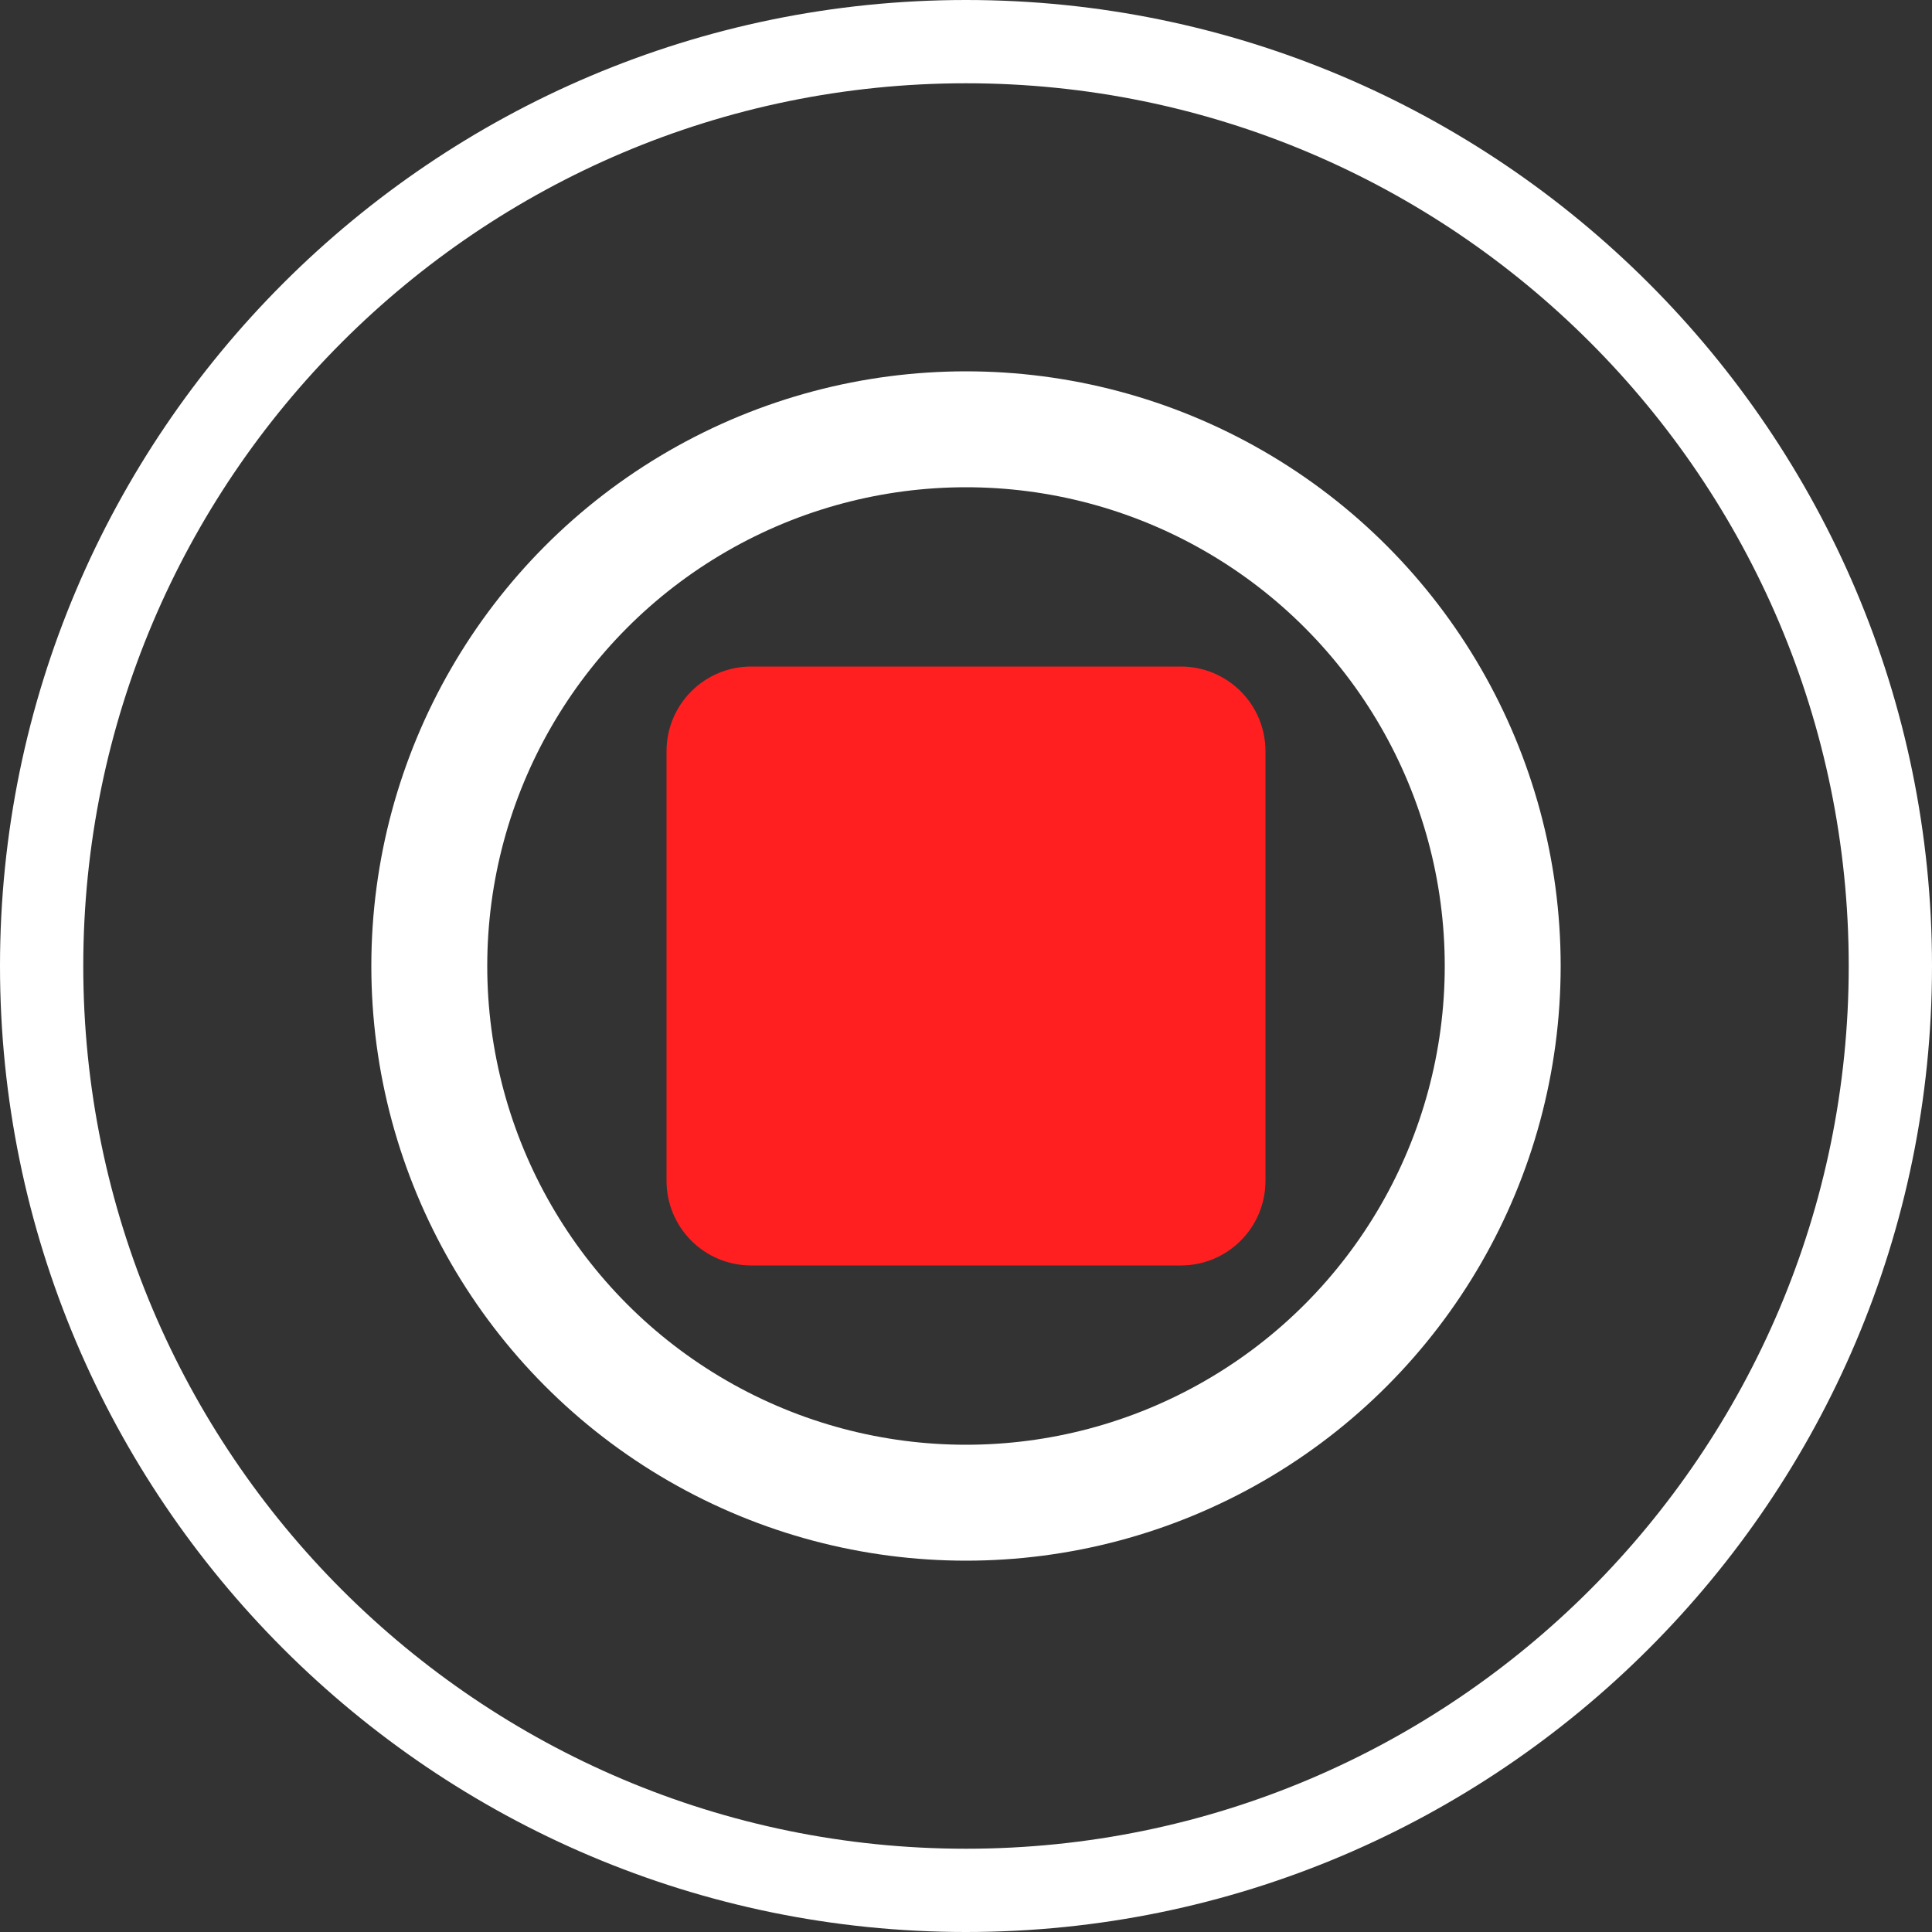 <?xml version="1.0" encoding="utf-8"?>
<!-- Generator: Adobe Illustrator 28.2.0, SVG Export Plug-In . SVG Version: 6.00 Build 0)  -->
<svg version="1.1" id="Layer_1" xmlns="http://www.w3.org/2000/svg" xmlns:xlink="http://www.w3.org/1999/xlink" x="0px" y="0px"
	 viewBox="0 0 100 100" style="enable-background:new 0 0 100 100;" xml:space="preserve">
<rect x="0" y="0" width="100" height="100" fill="#333333" stroke="none"/>
<style type="text/css">
	.st0{fill:none;stroke:#FFFFFF;stroke-width:4;stroke-miterlimit:10;}
	.st1{fill:#FFFFFF;}
	.st2{fill:none;stroke:#000000;stroke-width:2;stroke-miterlimit:10;}
	.st3{stroke:#000000;stroke-width:2;stroke-miterlimit:10;}
	.st4{fill:#FFFFFF;stroke:#000000;stroke-width:2;stroke-miterlimit:10;}
	.st5{fill:none;stroke:#FFFFFF;stroke-width:2;stroke-miterlimit:10;}
	.st6{stroke:#FFFFFF;stroke-width:2;stroke-miterlimit:10;}
	.st7{fill:#FFFFFF;stroke:#FFFFFF;stroke-width:2;stroke-miterlimit:10;}
	.st8{fill:none;stroke:#FFFF00;stroke-miterlimit:10;}
	.st9{fill:url(#SVGID_1_);}
	.st10{fill:url(#SVGID_00000014598669617206157020000012375052093904226214_);}
	.st11{fill:url(#SVGID_00000126282809189815394660000005058432934271175559_);}
	.st12{fill:url(#SVGID_00000042715365327651638830000017876719186845648297_);}
	.st13{fill:url(#SVGID_00000031904174427843906780000005407228760969261724_);}
	.st14{fill:url(#SVGID_00000074430970602583625190000007773094210837727902_);}
	.st15{fill:none;stroke:#FFFFFF;stroke-width:5;stroke-linecap:round;stroke-miterlimit:10;}
	.st16{fill:none;stroke:#000000;stroke-width:4;stroke-miterlimit:10;}
	.st17{stroke:#FFFFFF;stroke-width:0.5;stroke-miterlimit:10;}
	.st18{fill:#FFFFFF;stroke:#000000;stroke-width:0.5;stroke-miterlimit:10;}
	.st19{fill:none;stroke:#000000;stroke-width:6;stroke-linecap:round;stroke-miterlimit:10;}
	.st20{stroke:#000000;stroke-width:0.25;stroke-miterlimit:10;}
	.st21{fill:none;stroke:#000000;stroke-width:6;stroke-miterlimit:10;}
	.st22{fill:#FF1F20;}
	.st23{fill:none;stroke:#FFFFFF;stroke-width:6;stroke-miterlimit:10;}
</style>
<g>
	<path class="st1" d="M50,100C22.43,100,0,77.57,0,50S22.43,0,50,0c27.57,0,50,22.43,50,50S77.57,100,50,100z M50,4.31
		C24.8,4.31,4.31,24.8,4.31,50S24.8,95.69,50,95.69c25.2,0,45.69-20.5,45.69-45.69S75.2,4.31,50,4.31z"/>
</g>
<circle class="st23" cx="50" cy="50" r="27.78"/>
<path class="st22" d="M61.12,65.5H38.88c-2.42,0-4.38-1.96-4.38-4.38V38.88c0-2.42,1.96-4.38,4.38-4.38h22.24
	c2.42,0,4.38,1.96,4.38,4.38v22.24C65.5,63.54,63.54,65.5,61.12,65.5z"/>
</svg>

